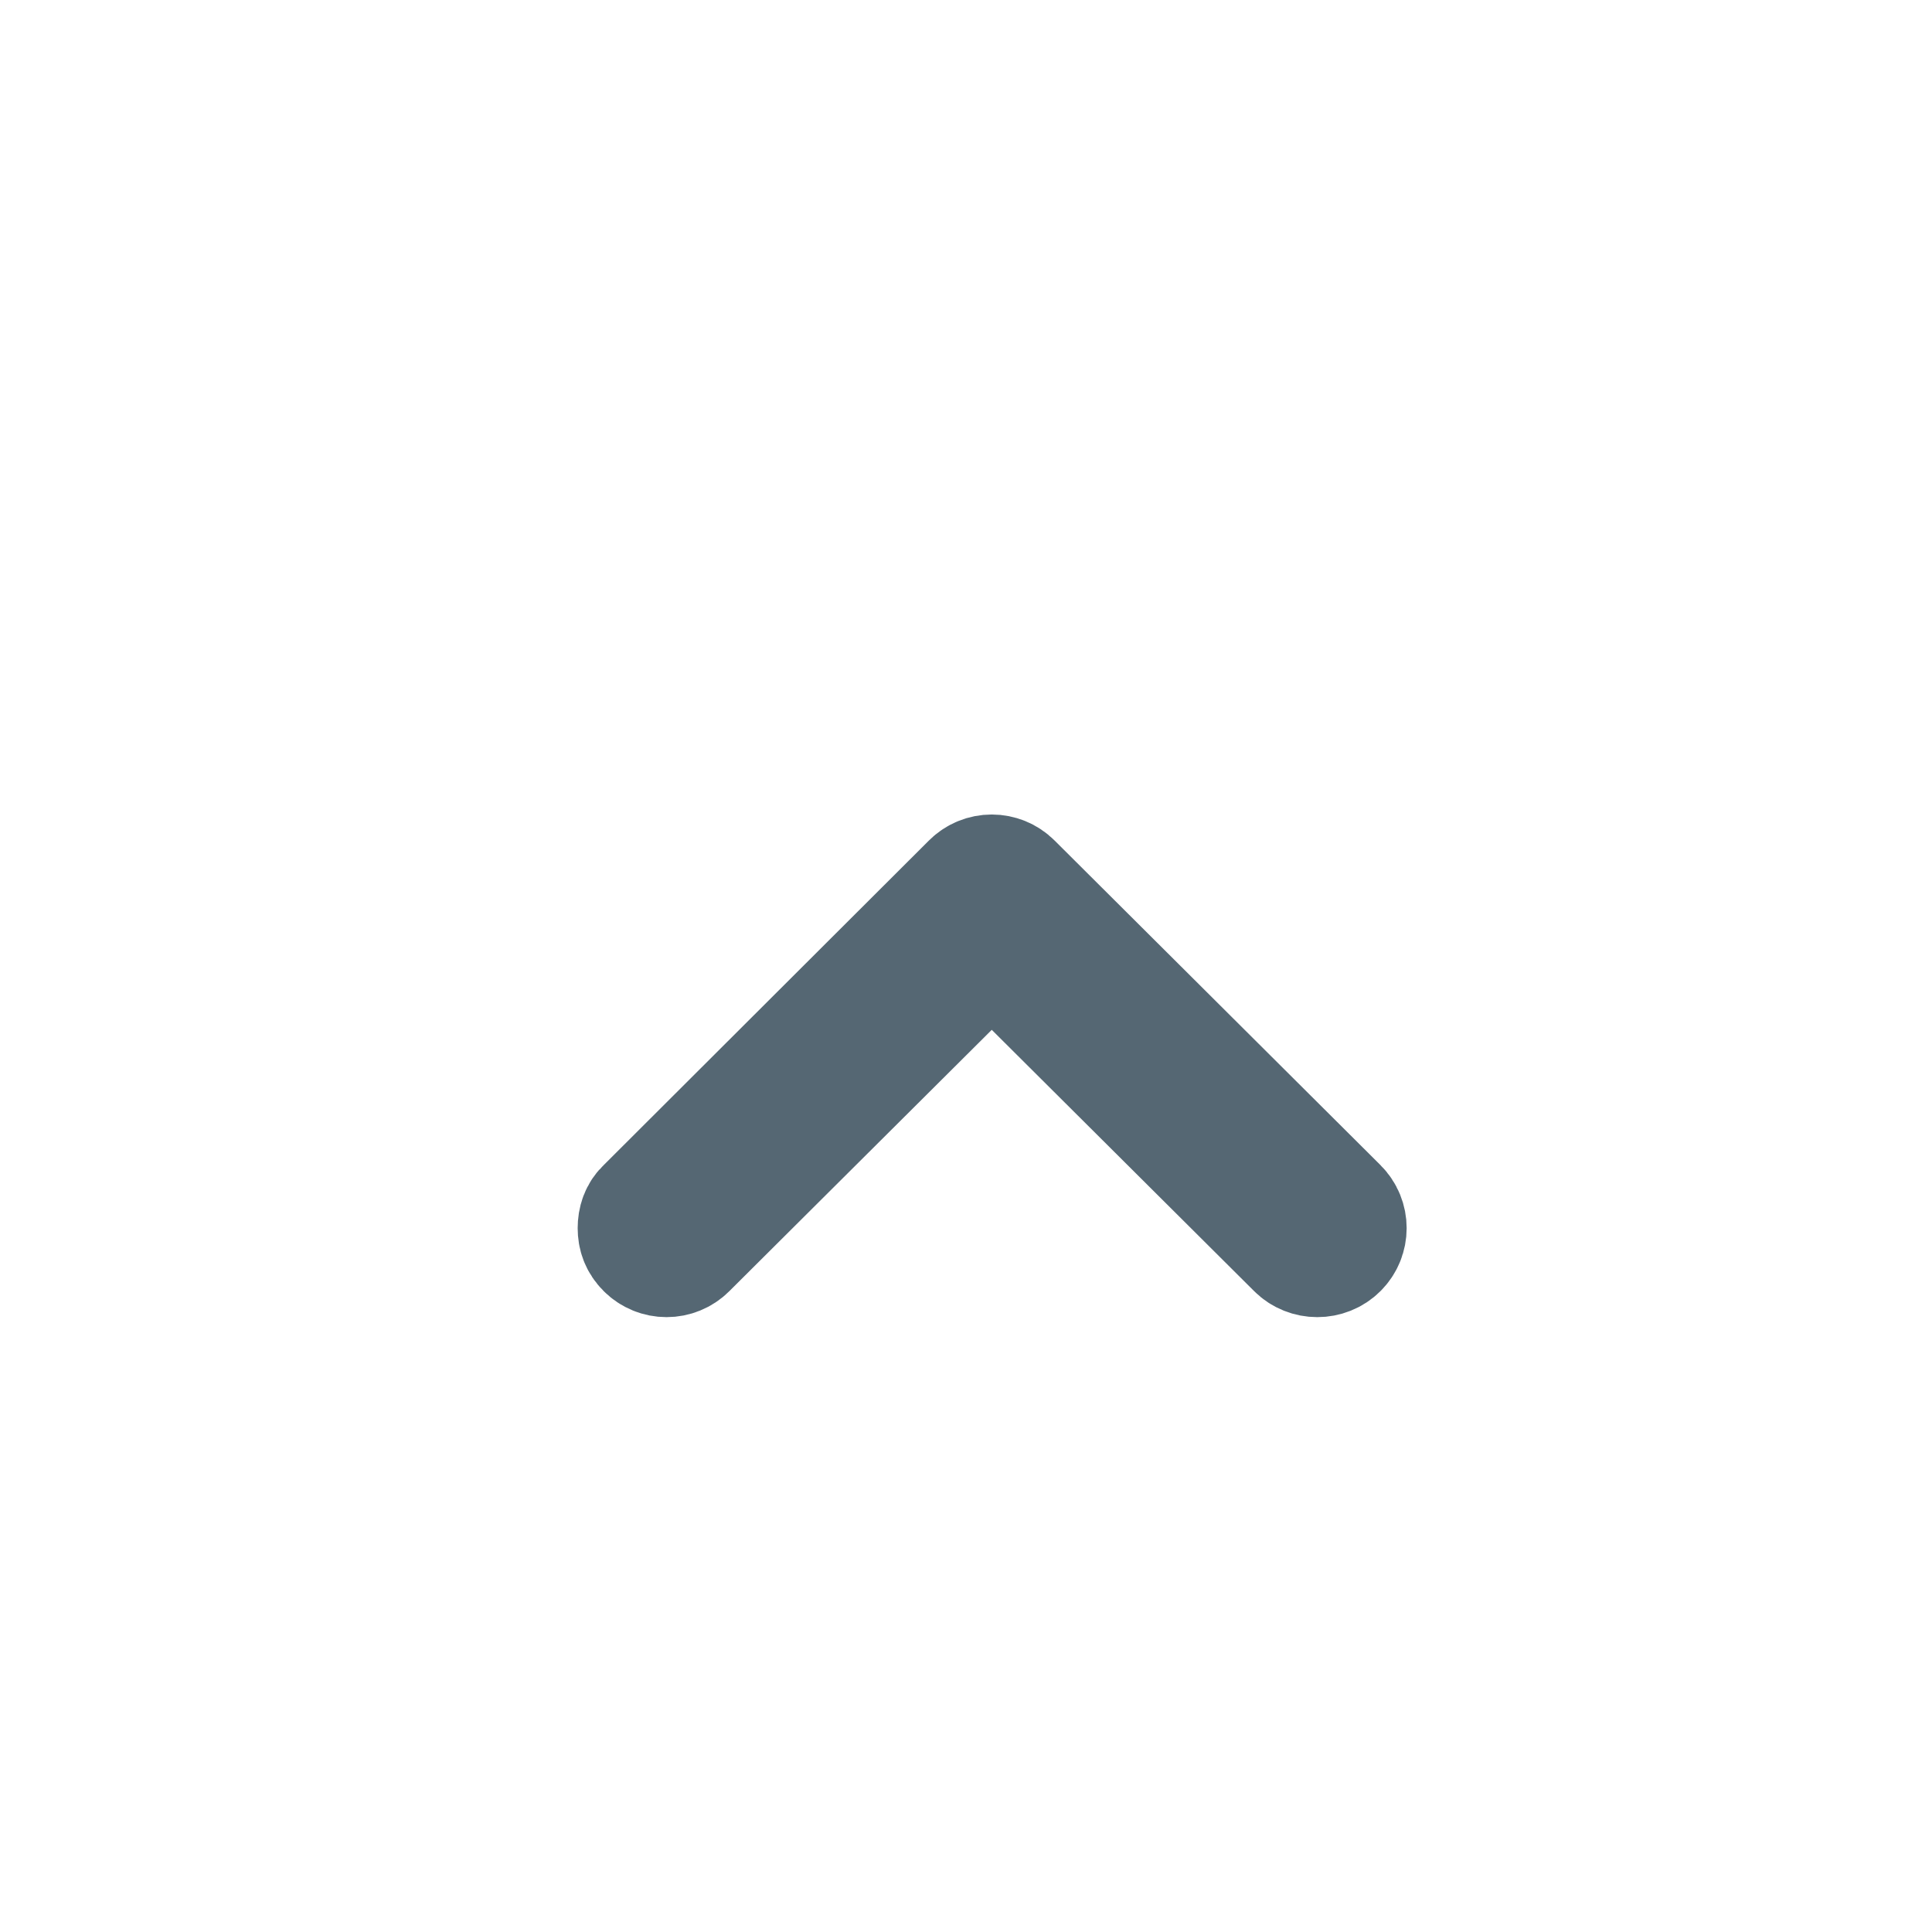 <?xml version="1.0" encoding="UTF-8"?>
<svg width="30px" height="30px"  viewBox="0 0 3 3" version="1.1" xmlns="http://www.w3.org/2000/svg" xmlns:xlink="http://www.w3.org/1999/xlink">
  <g id="Colour-scheme" stroke="556773" stroke-width="0.5" stroke-linecap="round" fill="#556773" fill-rule="evenodd">
        <g id="down-chevron" transform="translate(1.25, 1.111)" fill="#556773" fill-rule="nonzero" stroke="#556773" stroke-width="0.2">
            <g id="icon_arrow_left" transform="translate(0.29, 0.544) rotate(180) translate(-0.29, -0.544) translate(-0, -0)">
                <path d="M0.542,1.087 C0.552,1.087 0.561,1.084 0.569,1.076 C0.584,1.061 0.584,1.037 0.569,1.022 L0.093,0.544 L0.569,0.066 C0.584,0.051 0.584,0.026 0.569,0.011 C0.554,-0.004 0.53,-0.004 0.515,0.011 L0.011,0.517 C-0.004,0.532 -0.004,0.556 0.011,0.571 L0.515,1.076 C0.522,1.084 0.532,1.087 0.542,1.087 Z" id="Shape" transform="translate(0.29, 0.544) rotate(-90) translate(-0.29, -0.544) "></path>
            </g>
        </g>
    </g>
</svg>
